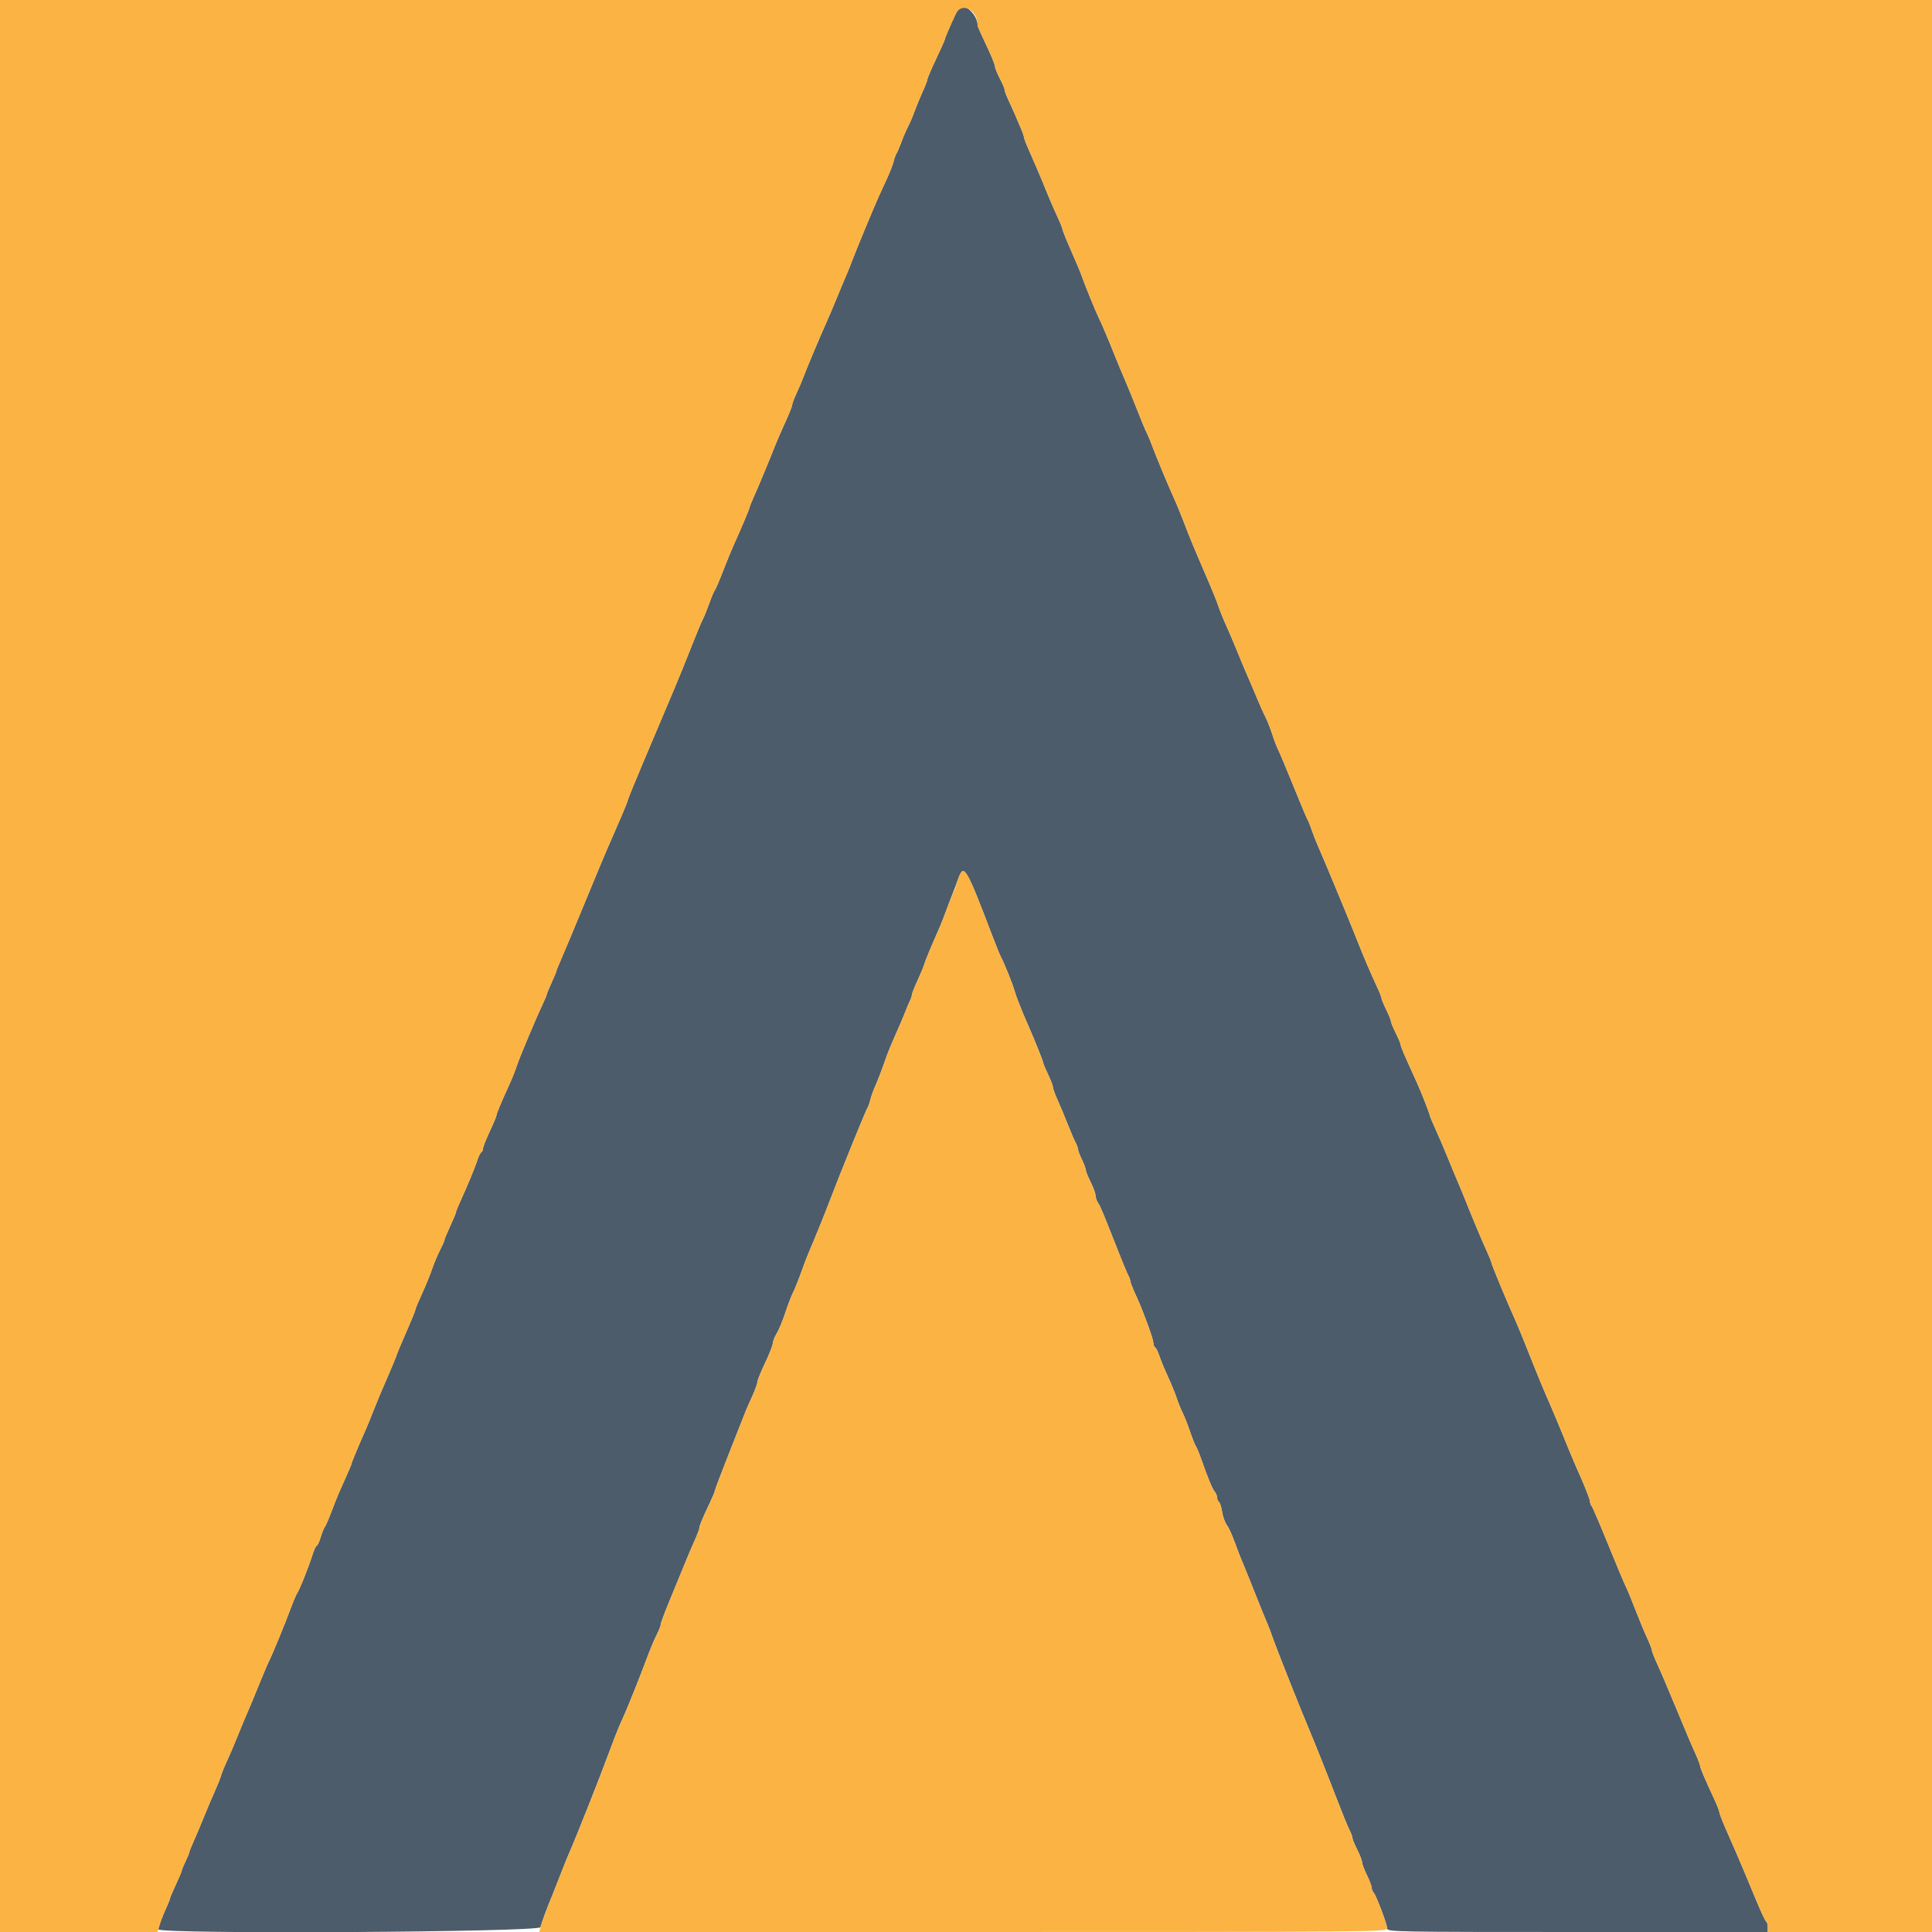 <svg id="svg" version="1.1" xmlns="http://www.w3.org/2000/svg" xmlns:xlink="http://www.w3.org/1999/xlink" width="400" height="400" viewBox="0, 0, 400,400">
    <g id="svgg">
        <path id="path0" d="M198.532 1.700 C 198.331 1.975,197.959 2.650,197.705 3.200 C 196.640 5.508,195.600 7.972,195.600 8.188 C 195.600 8.316,194.790 10.131,193.800 12.221 C 192.810 14.312,192.000 16.209,192.000 16.436 C 192.000 16.663,191.571 17.783,191.046 18.925 C 190.521 20.066,189.765 21.900,189.367 23.000 C 188.968 24.100,188.353 25.540,188.000 26.200 C 187.647 26.860,187.027 28.300,186.623 29.400 C 186.218 30.500,185.758 31.580,185.599 31.800 C 185.440 32.020,185.183 32.733,185.027 33.384 C 184.870 34.035,184.282 35.565,183.720 36.784 C 183.157 38.003,182.369 39.720,181.969 40.600 C 180.940 42.864,177.214 51.853,176.414 54.000 C 176.045 54.990,175.466 56.430,175.126 57.200 C 174.786 57.970,173.920 60.040,173.202 61.800 C 172.484 63.560,171.487 65.900,170.987 67.000 C 169.793 69.628,166.834 76.677,166.287 78.200 C 166.050 78.860,165.438 80.290,164.928 81.379 C 164.418 82.467,164.000 83.579,164.000 83.849 C 164.000 84.120,163.350 85.749,162.556 87.468 C 161.761 89.188,160.762 91.496,160.335 92.598 C 159.330 95.192,156.940 100.930,155.964 103.096 C 155.544 104.028,155.200 104.898,155.200 105.029 C 155.200 105.276,153.337 109.687,151.917 112.800 C 151.466 113.790,150.472 116.220,149.708 118.200 C 148.944 120.180,148.171 121.982,147.990 122.205 C 147.808 122.428,147.277 123.688,146.809 125.005 C 146.341 126.322,145.756 127.760,145.510 128.200 C 145.264 128.640,144.215 131.160,143.179 133.800 C 142.143 136.440,140.535 140.400,139.605 142.600 C 138.674 144.800,137.496 147.590,136.986 148.800 C 136.476 150.010,134.762 154.060,133.177 157.800 C 131.593 161.540,130.163 165.050,130.001 165.600 C 129.839 166.150,129.307 167.500,128.820 168.600 C 128.333 169.700,127.477 171.680,126.919 173.000 C 126.360 174.320,125.769 175.673,125.606 176.007 C 125.443 176.341,123.382 181.291,121.026 187.007 C 118.670 192.723,116.395 198.163,115.971 199.096 C 115.547 200.028,115.200 200.895,115.200 201.021 C 115.200 201.148,114.750 202.235,114.200 203.437 C 113.650 204.640,113.200 205.734,113.200 205.868 C 113.200 206.002,112.849 206.852,112.420 207.756 C 110.999 210.753,107.544 218.974,107.005 220.641 C 106.713 221.543,106.114 223.073,105.674 224.041 C 103.721 228.338,102.800 230.526,102.800 230.868 C 102.800 231.071,102.170 232.583,101.400 234.227 C 100.630 235.872,100.000 237.473,100.000 237.785 C 100.000 238.097,99.833 238.456,99.629 238.582 C 99.425 238.708,99.047 239.484,98.789 240.306 C 98.330 241.764,96.676 245.745,95.157 249.044 C 94.741 249.948,94.400 250.819,94.400 250.979 C 94.400 251.139,93.860 252.437,93.200 253.863 C 92.540 255.289,92.000 256.596,92.000 256.768 C 92.000 256.940,91.591 257.873,91.091 258.840 C 90.592 259.808,89.845 261.590,89.433 262.800 C 89.021 264.010,88.080 266.309,87.342 267.909 C 86.604 269.509,86.000 270.970,86.000 271.157 C 86.000 271.344,85.176 273.365,84.169 275.649 C 83.163 277.932,82.195 280.250,82.018 280.800 C 81.842 281.350,80.943 283.510,80.022 285.600 C 79.100 287.690,77.893 290.570,77.341 292.000 C 76.789 293.430,76.095 295.140,75.799 295.800 C 74.496 298.707,72.800 302.753,72.800 302.955 C 72.800 303.150,72.177 304.600,70.202 309.000 C 69.905 309.660,69.195 311.446,68.624 312.968 C 68.052 314.491,67.426 315.931,67.233 316.168 C 67.040 316.406,66.656 317.365,66.378 318.300 C 66.100 319.235,65.743 320.000,65.583 320.000 C 65.423 320.000,64.992 320.945,64.626 322.100 C 63.831 324.607,61.983 329.222,61.526 329.841 C 61.347 330.083,60.771 331.433,60.247 332.841 C 58.955 336.306,56.483 342.328,55.749 343.800 C 55.419 344.460,54.424 346.800,53.537 349.000 C 52.650 351.200,51.602 353.720,51.208 354.600 C 50.813 355.480,49.915 357.640,49.210 359.400 C 48.506 361.160,47.507 363.500,46.990 364.600 C 46.473 365.700,45.924 367.050,45.770 367.600 C 45.616 368.150,45.081 369.500,44.582 370.600 C 44.082 371.700,43.015 374.220,42.209 376.200 C 41.404 378.180,40.398 380.563,39.973 381.496 C 39.548 382.428,39.194 383.328,39.186 383.496 C 39.179 383.663,38.825 384.520,38.400 385.400 C 37.975 386.280,37.621 387.143,37.614 387.317 C 37.606 387.491,37.060 388.788,36.400 390.200 C 35.740 391.612,35.200 392.882,35.200 393.023 C 35.200 393.164,34.941 393.846,34.625 394.540 C 33.524 396.953,32.800 398.901,32.800 399.451 C 32.800 400.497,111.749 400.047,111.919 399.000 C 112.032 398.309,113.356 394.729,114.435 392.200 C 114.622 391.760,115.330 389.960,116.007 388.200 C 116.684 386.440,117.481 384.460,117.778 383.800 C 119.114 380.826,124.259 367.852,126.185 362.600 C 126.911 360.620,127.822 358.280,128.210 357.400 C 128.598 356.520,129.153 355.260,129.443 354.600 C 130.354 352.525,132.819 346.324,133.976 343.195 C 134.587 341.542,135.473 339.434,135.944 338.511 C 136.415 337.587,136.800 336.605,136.800 336.327 C 136.800 336.049,137.624 333.837,138.630 331.411 C 139.637 328.985,141.006 325.650,141.673 324.000 C 142.339 322.350,143.316 320.051,143.842 318.891 C 144.369 317.731,144.800 316.588,144.800 316.352 C 144.800 315.888,145.511 314.188,147.040 310.994 C 147.568 309.891,148.000 308.841,148.000 308.660 C 148.000 308.479,149.365 304.882,151.033 300.666 C 152.700 296.450,154.203 292.640,154.372 292.200 C 154.541 291.760,155.156 290.361,155.740 289.091 C 156.323 287.821,156.800 286.506,156.800 286.167 C 156.800 285.829,157.520 284.044,158.400 282.200 C 159.280 280.356,160.001 278.522,160.001 278.124 C 160.002 277.726,160.369 276.799,160.817 276.065 C 161.265 275.330,162.062 273.411,162.588 271.798 C 163.114 270.186,163.829 268.317,164.177 267.644 C 164.525 266.972,165.276 265.112,165.847 263.511 C 166.418 261.910,167.121 260.060,167.410 259.400 C 168.429 257.070,170.906 250.970,171.795 248.600 C 173.495 244.069,179.287 229.800,179.588 229.400 C 179.754 229.180,180.015 228.460,180.168 227.800 C 180.322 227.140,180.764 225.880,181.152 225.000 C 181.878 223.354,182.423 221.927,183.521 218.800 C 183.869 217.810,184.724 215.740,185.422 214.200 C 186.120 212.660,187.004 210.590,187.386 209.600 C 187.769 208.610,188.244 207.487,188.441 207.105 C 188.638 206.723,188.800 206.213,188.800 205.970 C 188.800 205.728,189.314 204.419,189.942 203.061 C 190.571 201.704,191.218 200.145,191.380 199.597 C 191.636 198.733,192.570 196.490,194.626 191.800 C 194.915 191.140,195.545 189.520,196.025 188.200 C 196.505 186.880,197.088 185.350,197.320 184.800 C 197.552 184.250,198.025 182.990,198.371 182.000 C 199.519 178.715,200.066 179.619,205.388 193.600 C 206.184 195.690,207.000 197.701,207.202 198.070 C 207.844 199.242,209.668 203.755,210.002 205.000 C 210.325 206.205,211.445 209.046,212.917 212.400 C 214.310 215.575,215.997 219.791,215.999 220.102 C 215.999 220.268,216.450 221.337,217.000 222.477 C 217.550 223.617,218.000 224.797,218.000 225.100 C 218.000 225.402,218.426 226.583,218.946 227.725 C 219.467 228.866,220.386 231.060,220.988 232.600 C 221.591 234.140,222.335 235.878,222.642 236.462 C 222.949 237.046,223.200 237.729,223.200 237.981 C 223.200 238.233,223.560 239.184,224.000 240.094 C 224.440 241.005,224.800 241.972,224.800 242.242 C 224.800 242.513,225.250 243.630,225.800 244.725 C 226.350 245.820,226.800 247.055,226.800 247.469 C 226.800 247.883,227.035 248.577,227.322 249.011 C 227.833 249.784,228.207 250.680,231.568 259.200 C 232.480 261.510,233.400 263.713,233.613 264.095 C 233.826 264.477,234.000 264.967,234.000 265.184 C 234.000 265.401,234.469 266.618,235.041 267.889 C 236.202 270.464,236.276 270.647,237.753 274.610 C 238.329 276.155,238.800 277.720,238.800 278.086 C 238.800 278.453,238.967 278.856,239.171 278.982 C 239.375 279.108,239.758 279.884,240.023 280.706 C 240.287 281.528,241.085 283.460,241.795 285.000 C 242.505 286.540,243.317 288.520,243.598 289.400 C 243.879 290.280,244.422 291.630,244.805 292.400 C 245.188 293.170,245.898 294.970,246.384 296.400 C 246.870 297.830,247.407 299.180,247.578 299.400 C 247.748 299.620,248.205 300.700,248.592 301.800 C 250.092 306.057,250.982 308.225,251.481 308.831 C 251.767 309.179,252.000 309.753,252.000 310.108 C 252.000 310.463,252.170 310.858,252.377 310.986 C 252.584 311.114,252.875 312.027,253.023 313.014 C 253.171 314.001,253.600 315.212,253.975 315.705 C 254.351 316.197,255.080 317.770,255.595 319.200 C 256.111 320.630,256.842 322.520,257.220 323.400 C 257.599 324.280,258.763 327.160,259.808 329.800 C 260.853 332.440,261.950 335.140,262.247 335.800 C 262.543 336.460,263.128 337.990,263.547 339.200 C 264.315 341.420,269.278 353.931,271.004 358.000 C 272.234 360.900,274.684 367.055,276.975 373.000 C 277.993 375.640,279.089 378.310,279.412 378.932 C 279.736 379.555,280.001 380.275,280.002 380.532 C 280.003 380.790,280.453 381.886,281.002 382.968 C 281.551 384.050,282.002 385.220,282.004 385.568 C 282.006 385.916,282.450 387.100,282.991 388.200 C 283.532 389.300,283.981 390.479,283.987 390.820 C 283.994 391.161,284.169 391.611,284.374 391.820 C 284.901 392.354,287.200 398.433,287.200 399.291 C 287.200 399.965,289.150 400.000,326.600 400.000 L 366.000 400.000 366.000 399.024 C 366.000 398.487,365.853 397.956,365.673 397.845 C 365.493 397.734,364.579 395.788,363.641 393.522 C 361.732 388.905,360.172 385.194,359.386 383.400 C 359.098 382.740,358.217 380.737,357.431 378.950 C 356.644 377.162,356.000 375.501,356.000 375.259 C 356.000 375.016,355.560 373.869,355.021 372.709 C 352.892 368.120,352.000 366.031,352.000 365.634 C 352.000 365.405,351.570 364.269,351.044 363.109 C 350.155 361.148,349.665 359.996,347.000 353.600 C 344.855 348.452,343.857 346.120,342.947 344.125 C 342.426 342.984,342.000 341.863,342.000 341.634 C 342.000 341.405,341.557 340.269,341.015 339.109 C 340.473 337.949,339.370 335.290,338.565 333.200 C 337.760 331.110,336.866 328.950,336.578 328.400 C 336.290 327.850,334.666 323.980,332.969 319.800 C 331.273 315.620,329.730 312.029,329.542 311.820 C 329.354 311.611,329.200 311.191,329.200 310.887 C 329.200 310.401,327.922 307.217,326.170 303.340 C 325.857 302.648,324.808 300.128,323.840 297.740 C 322.871 295.353,321.605 292.320,321.026 291.000 C 319.340 287.157,318.615 285.395,315.509 277.600 C 314.852 275.950,313.986 273.880,313.585 273.000 C 312.113 269.770,308.800 261.790,308.800 261.475 C 308.800 261.296,308.369 260.216,307.841 259.075 C 306.899 257.036,304.928 252.337,303.195 248.000 C 302.712 246.790,302.078 245.260,301.785 244.600 C 301.493 243.940,300.596 241.780,299.792 239.800 C 298.988 237.820,297.806 235.062,297.165 233.672 C 296.524 232.282,296.001 231.022,296.001 230.872 C 296.002 230.574,294.251 226.109,293.383 224.200 C 290.528 217.916,290.000 216.688,290.000 216.329 C 290.000 216.102,289.550 215.020,289.000 213.925 C 288.450 212.830,287.994 211.724,287.987 211.467 C 287.981 211.210,287.532 210.100,286.991 209.000 C 286.450 207.900,286.006 206.823,286.004 206.606 C 286.002 206.389,285.574 205.309,285.054 204.206 C 283.773 201.489,282.369 198.180,280.470 193.400 C 278.811 189.224,274.040 177.763,272.810 175.000 C 272.419 174.120,271.859 172.680,271.566 171.800 C 271.273 170.920,270.910 170.020,270.760 169.800 C 270.610 169.580,269.285 166.430,267.816 162.800 C 266.347 159.170,264.911 155.750,264.625 155.200 C 264.339 154.650,263.789 153.210,263.403 152.000 C 263.017 150.790,262.375 149.170,261.977 148.400 C 261.579 147.630,260.773 145.830,260.186 144.400 C 259.599 142.970,258.794 141.080,258.396 140.200 C 257.999 139.320,257.018 136.980,256.216 135.000 C 255.415 133.020,254.338 130.491,253.823 129.380 C 253.307 128.269,252.608 126.540,252.268 125.538 C 251.928 124.537,251.112 122.476,250.456 120.959 C 247.346 113.770,246.258 111.161,245.137 108.200 C 244.470 106.440,243.587 104.280,243.173 103.400 C 242.205 101.343,239.074 93.820,238.427 92.000 C 238.153 91.230,237.697 90.150,237.413 89.600 C 237.129 89.050,236.229 86.890,235.414 84.800 C 234.598 82.710,233.422 79.830,232.800 78.400 C 232.178 76.970,231.278 74.810,230.800 73.600 C 229.612 70.592,227.987 66.763,227.500 65.824 C 226.990 64.839,224.417 58.525,223.986 57.200 C 223.807 56.650,222.837 54.332,221.831 52.049 C 220.824 49.765,220.000 47.733,220.000 47.532 C 220.000 47.331,219.481 46.049,218.847 44.683 C 218.212 43.317,217.297 41.210,216.812 40.000 C 215.661 37.125,214.317 33.956,213.034 31.089 C 212.465 29.818,212.000 28.609,212.000 28.403 C 212.000 28.196,211.745 27.436,211.433 26.714 C 211.122 25.991,210.558 24.680,210.181 23.800 C 209.803 22.920,209.158 21.491,208.747 20.625 C 208.336 19.759,208.000 18.840,208.000 18.584 C 208.000 18.329,207.550 17.273,207.000 16.238 C 206.450 15.204,206.000 14.072,206.000 13.722 C 206.000 13.372,205.190 11.399,204.200 9.336 C 203.210 7.274,202.403 5.454,202.407 5.293 C 202.459 3.076,199.519 0.350,198.532 1.700 " stroke="none" fill="#4d5c6a" fill-rule="evenodd"></path>
        <path id="path1" d="M0.000 200.000 L 0.000 400.000 16.303 400.000 L 32.605 400.000 33.131 398.317 C 33.420 397.391,34.003 395.871,34.428 394.939 C 34.853 394.006,35.200 393.137,35.200 393.005 C 35.200 392.874,35.740 391.612,36.400 390.200 C 37.060 388.788,37.606 387.491,37.614 387.317 C 37.621 387.143,37.975 386.280,38.400 385.400 C 38.825 384.520,39.179 383.663,39.186 383.496 C 39.194 383.328,39.548 382.428,39.973 381.496 C 40.398 380.563,41.404 378.180,42.209 376.200 C 43.015 374.220,44.082 371.700,44.582 370.600 C 45.081 369.500,45.616 368.150,45.770 367.600 C 45.924 367.050,46.473 365.700,46.990 364.600 C 47.507 363.500,48.506 361.160,49.210 359.400 C 49.915 357.640,50.813 355.480,51.208 354.600 C 51.602 353.720,52.650 351.200,53.537 349.000 C 54.424 346.800,55.419 344.460,55.749 343.800 C 56.483 342.328,58.955 336.306,60.247 332.841 C 60.771 331.433,61.347 330.083,61.526 329.841 C 61.983 329.222,63.831 324.607,64.626 322.100 C 64.992 320.945,65.423 320.000,65.583 320.000 C 65.743 320.000,66.100 319.235,66.378 318.300 C 66.656 317.365,67.040 316.406,67.233 316.168 C 67.426 315.931,68.052 314.491,68.624 312.968 C 69.195 311.446,69.905 309.660,70.202 309.000 C 72.177 304.600,72.800 303.150,72.800 302.955 C 72.800 302.753,74.496 298.707,75.799 295.800 C 76.095 295.140,76.789 293.430,77.341 292.000 C 77.893 290.570,79.100 287.690,80.022 285.600 C 80.943 283.510,81.842 281.350,82.018 280.800 C 82.195 280.250,83.163 277.932,84.169 275.649 C 85.176 273.365,86.000 271.344,86.000 271.157 C 86.000 270.970,86.604 269.509,87.342 267.909 C 88.080 266.309,89.021 264.010,89.433 262.800 C 89.845 261.590,90.592 259.808,91.091 258.840 C 91.591 257.873,92.000 256.940,92.000 256.768 C 92.000 256.596,92.540 255.289,93.200 253.863 C 93.860 252.437,94.400 251.139,94.400 250.979 C 94.400 250.819,94.741 249.948,95.157 249.044 C 96.676 245.745,98.330 241.764,98.789 240.306 C 99.047 239.484,99.425 238.708,99.629 238.582 C 99.833 238.456,100.000 238.097,100.000 237.785 C 100.000 237.473,100.630 235.872,101.400 234.227 C 102.170 232.583,102.800 231.071,102.800 230.868 C 102.800 230.526,103.721 228.338,105.674 224.041 C 106.114 223.073,106.713 221.543,107.005 220.641 C 107.544 218.974,110.999 210.753,112.420 207.756 C 112.849 206.852,113.200 206.002,113.200 205.868 C 113.200 205.734,113.650 204.640,114.200 203.437 C 114.750 202.235,115.200 201.148,115.200 201.021 C 115.200 200.895,115.547 200.028,115.971 199.096 C 116.395 198.163,118.670 192.723,121.026 187.007 C 123.382 181.291,125.443 176.341,125.606 176.007 C 125.769 175.673,126.360 174.320,126.919 173.000 C 127.477 171.680,128.333 169.700,128.820 168.600 C 129.307 167.500,129.839 166.150,130.001 165.600 C 130.163 165.050,131.593 161.540,133.177 157.800 C 134.762 154.060,136.476 150.010,136.986 148.800 C 137.496 147.590,138.674 144.800,139.605 142.600 C 140.535 140.400,142.143 136.440,143.179 133.800 C 144.215 131.160,145.264 128.640,145.510 128.200 C 145.756 127.760,146.341 126.322,146.809 125.005 C 147.277 123.688,147.808 122.428,147.990 122.205 C 148.171 121.982,148.944 120.180,149.708 118.200 C 150.472 116.220,151.466 113.790,151.917 112.800 C 153.337 109.687,155.200 105.276,155.200 105.029 C 155.200 104.898,155.544 104.028,155.964 103.096 C 156.940 100.930,159.330 95.192,160.335 92.598 C 160.762 91.496,161.761 89.188,162.556 87.468 C 163.350 85.749,164.000 84.120,164.000 83.849 C 164.000 83.579,164.418 82.467,164.928 81.379 C 165.438 80.290,166.050 78.860,166.287 78.200 C 166.834 76.677,169.793 69.628,170.987 67.000 C 171.487 65.900,172.484 63.560,173.202 61.800 C 173.920 60.040,174.786 57.970,175.126 57.200 C 175.466 56.430,176.045 54.990,176.414 54.000 C 177.214 51.853,180.940 42.864,181.969 40.600 C 182.369 39.720,183.157 38.003,183.720 36.784 C 184.282 35.565,184.870 34.035,185.027 33.384 C 185.183 32.733,185.440 32.020,185.599 31.800 C 185.758 31.580,186.218 30.500,186.623 29.400 C 187.027 28.300,187.647 26.860,188.000 26.200 C 188.353 25.540,188.968 24.100,189.367 23.000 C 189.765 21.900,190.521 20.066,191.046 18.925 C 191.571 17.783,192.000 16.663,192.000 16.436 C 192.000 16.209,192.810 14.312,193.800 12.221 C 194.790 10.131,195.600 8.316,195.600 8.188 C 195.600 7.905,196.983 4.716,197.937 2.800 C 199.180 0.302,202.481 2.142,202.407 5.293 C 202.403 5.454,203.210 7.274,204.200 9.336 C 205.190 11.399,206.000 13.372,206.000 13.722 C 206.000 14.072,206.450 15.204,207.000 16.238 C 207.550 17.273,208.000 18.329,208.000 18.584 C 208.000 18.840,208.336 19.759,208.747 20.625 C 209.158 21.491,209.803 22.920,210.181 23.800 C 210.558 24.680,211.122 25.991,211.433 26.714 C 211.745 27.436,212.000 28.196,212.000 28.403 C 212.000 28.609,212.465 29.818,213.034 31.089 C 214.317 33.956,215.661 37.125,216.812 40.000 C 217.297 41.210,218.212 43.317,218.847 44.683 C 219.481 46.049,220.000 47.331,220.000 47.532 C 220.000 47.733,220.824 49.765,221.831 52.049 C 222.837 54.332,223.807 56.650,223.986 57.200 C 224.417 58.525,226.990 64.839,227.500 65.824 C 227.987 66.763,229.612 70.592,230.800 73.600 C 231.278 74.810,232.178 76.970,232.800 78.400 C 233.422 79.830,234.598 82.710,235.414 84.800 C 236.229 86.890,237.129 89.050,237.413 89.600 C 237.697 90.150,238.153 91.230,238.427 92.000 C 239.074 93.820,242.205 101.343,243.173 103.400 C 243.587 104.280,244.470 106.440,245.137 108.200 C 246.258 111.161,247.346 113.770,250.456 120.959 C 251.112 122.476,251.928 124.537,252.268 125.538 C 252.608 126.540,253.307 128.269,253.823 129.380 C 254.338 130.491,255.415 133.020,256.216 135.000 C 257.018 136.980,257.999 139.320,258.396 140.200 C 258.794 141.080,259.599 142.970,260.186 144.400 C 260.773 145.830,261.579 147.630,261.977 148.400 C 262.375 149.170,263.017 150.790,263.403 152.000 C 263.789 153.210,264.339 154.650,264.625 155.200 C 264.911 155.750,266.347 159.170,267.816 162.800 C 269.285 166.430,270.610 169.580,270.760 169.800 C 270.910 170.020,271.273 170.920,271.566 171.800 C 271.859 172.680,272.419 174.120,272.810 175.000 C 274.040 177.763,278.811 189.224,280.470 193.400 C 282.369 198.180,283.773 201.489,285.054 204.206 C 285.574 205.309,286.002 206.389,286.004 206.606 C 286.006 206.823,286.450 207.900,286.991 209.000 C 287.532 210.100,287.981 211.210,287.987 211.467 C 287.994 211.724,288.450 212.830,289.000 213.925 C 289.550 215.020,290.000 216.102,290.000 216.329 C 290.000 216.688,290.528 217.916,293.383 224.200 C 294.251 226.109,296.002 230.574,296.001 230.872 C 296.001 231.022,296.524 232.282,297.165 233.672 C 297.806 235.062,298.988 237.820,299.792 239.800 C 300.596 241.780,301.493 243.940,301.785 244.600 C 302.078 245.260,302.712 246.790,303.195 248.000 C 304.928 252.337,306.899 257.036,307.841 259.075 C 308.369 260.216,308.800 261.296,308.800 261.475 C 308.800 261.790,312.113 269.770,313.585 273.000 C 313.986 273.880,314.852 275.950,315.509 277.600 C 318.615 285.395,319.340 287.157,321.026 291.000 C 321.605 292.320,322.871 295.353,323.840 297.740 C 324.808 300.128,325.857 302.648,326.170 303.340 C 327.922 307.217,329.200 310.401,329.200 310.887 C 329.200 311.191,329.354 311.611,329.542 311.820 C 329.730 312.029,331.273 315.620,332.969 319.800 C 334.666 323.980,336.290 327.850,336.578 328.400 C 336.866 328.950,337.760 331.110,338.565 333.200 C 339.370 335.290,340.473 337.949,341.015 339.109 C 341.557 340.269,342.000 341.405,342.000 341.634 C 342.000 341.863,342.426 342.984,342.947 344.125 C 343.857 346.120,344.855 348.452,347.000 353.600 C 349.665 359.996,350.155 361.148,351.044 363.109 C 351.570 364.269,352.000 365.405,352.000 365.634 C 352.000 366.031,352.892 368.120,355.021 372.709 C 355.560 373.869,356.000 375.016,356.000 375.259 C 356.000 375.501,356.644 377.162,357.431 378.950 C 358.217 380.737,359.098 382.740,359.386 383.400 C 360.172 385.194,361.732 388.905,363.641 393.522 C 364.579 395.788,365.493 397.734,365.673 397.845 C 365.853 397.956,366.000 398.487,366.000 399.024 L 366.000 400.000 383.000 400.000 L 400.000 400.000 400.000 200.000 L 400.000 0.000 200.000 0.000 L 0.000 0.000 0.000 200.000 M198.592 181.358 C 198.266 182.137,198.000 182.945,198.000 183.155 C 198.000 183.364,197.747 184.045,197.438 184.668 C 197.129 185.290,196.488 186.880,196.014 188.200 C 195.540 189.520,194.915 191.140,194.626 191.800 C 192.570 196.490,191.636 198.733,191.380 199.597 C 191.218 200.145,190.571 201.704,189.942 203.061 C 189.314 204.419,188.800 205.728,188.800 205.970 C 188.800 206.213,188.638 206.723,188.441 207.105 C 188.244 207.487,187.769 208.610,187.386 209.600 C 187.004 210.590,186.120 212.660,185.422 214.200 C 184.724 215.740,183.869 217.810,183.521 218.800 C 182.423 221.927,181.878 223.354,181.152 225.000 C 180.764 225.880,180.322 227.140,180.168 227.800 C 180.015 228.460,179.754 229.180,179.588 229.400 C 179.287 229.800,173.495 244.069,171.795 248.600 C 170.906 250.970,168.429 257.070,167.410 259.400 C 167.121 260.060,166.418 261.910,165.847 263.511 C 165.276 265.112,164.525 266.972,164.177 267.644 C 163.829 268.317,163.114 270.186,162.588 271.798 C 162.062 273.411,161.265 275.330,160.817 276.065 C 160.369 276.799,160.002 277.726,160.001 278.124 C 160.001 278.522,159.280 280.356,158.400 282.200 C 157.520 284.044,156.800 285.829,156.800 286.167 C 156.800 286.506,156.323 287.821,155.740 289.091 C 155.156 290.361,154.541 291.760,154.372 292.200 C 154.203 292.640,152.700 296.450,151.033 300.666 C 149.365 304.882,148.000 308.479,148.000 308.660 C 148.000 308.841,147.568 309.891,147.040 310.994 C 145.511 314.188,144.800 315.888,144.800 316.352 C 144.800 316.588,144.369 317.731,143.842 318.891 C 143.316 320.051,142.339 322.350,141.673 324.000 C 141.006 325.650,139.637 328.985,138.630 331.411 C 137.624 333.837,136.800 336.049,136.800 336.327 C 136.800 336.605,136.415 337.587,135.944 338.511 C 135.473 339.434,134.587 341.542,133.976 343.195 C 132.819 346.324,130.354 352.525,129.443 354.600 C 129.153 355.260,128.598 356.520,128.210 357.400 C 127.822 358.280,126.911 360.620,126.185 362.600 C 124.259 367.852,119.114 380.826,117.778 383.800 C 117.481 384.460,116.684 386.440,116.007 388.200 C 115.330 389.960,114.622 391.760,114.435 392.200 C 113.516 394.354,112.052 398.299,111.874 399.100 L 111.675 400.000 199.437 400.000 C 283.184 400.000,287.200 399.968,287.200 399.291 C 287.200 398.433,284.901 392.354,284.374 391.820 C 284.169 391.611,283.994 391.161,283.987 390.820 C 283.981 390.479,283.532 389.300,282.991 388.200 C 282.450 387.100,282.006 385.916,282.004 385.568 C 282.002 385.220,281.551 384.050,281.002 382.968 C 280.453 381.886,280.003 380.790,280.002 380.532 C 280.001 380.275,279.736 379.555,279.412 378.932 C 279.089 378.310,277.993 375.640,276.975 373.000 C 274.684 367.055,272.234 360.900,271.004 358.000 C 269.278 353.931,264.315 341.420,263.547 339.200 C 263.128 337.990,262.543 336.460,262.247 335.800 C 261.950 335.140,260.853 332.440,259.808 329.800 C 258.763 327.160,257.599 324.280,257.220 323.400 C 256.842 322.520,256.111 320.630,255.595 319.200 C 255.080 317.770,254.351 316.197,253.975 315.705 C 253.600 315.212,253.171 314.001,253.023 313.014 C 252.875 312.027,252.584 311.114,252.377 310.986 C 252.170 310.858,252.000 310.463,252.000 310.108 C 252.000 309.753,251.767 309.179,251.481 308.831 C 250.982 308.225,250.092 306.057,248.592 301.800 C 248.205 300.700,247.748 299.620,247.578 299.400 C 247.407 299.180,246.870 297.830,246.384 296.400 C 245.898 294.970,245.188 293.170,244.805 292.400 C 244.422 291.630,243.879 290.280,243.598 289.400 C 243.317 288.520,242.505 286.540,241.795 285.000 C 241.085 283.460,240.287 281.528,240.023 280.706 C 239.758 279.884,239.375 279.108,239.171 278.982 C 238.967 278.856,238.800 278.453,238.800 278.086 C 238.800 277.720,238.329 276.155,237.753 274.610 C 236.276 270.647,236.202 270.464,235.041 267.889 C 234.469 266.618,234.000 265.401,234.000 265.184 C 234.000 264.967,233.826 264.477,233.613 264.095 C 233.400 263.713,232.480 261.510,231.568 259.200 C 228.207 250.680,227.833 249.784,227.322 249.011 C 227.035 248.577,226.800 247.883,226.800 247.469 C 226.800 247.055,226.350 245.820,225.800 244.725 C 225.250 243.630,224.800 242.513,224.800 242.242 C 224.800 241.972,224.440 241.005,224.000 240.094 C 223.560 239.184,223.200 238.233,223.200 237.981 C 223.200 237.729,222.949 237.046,222.642 236.462 C 222.335 235.878,221.591 234.140,220.988 232.600 C 220.386 231.060,219.467 228.866,218.946 227.725 C 218.426 226.583,218.000 225.402,218.000 225.100 C 218.000 224.797,217.550 223.617,217.000 222.477 C 216.450 221.337,215.999 220.268,215.999 220.102 C 215.997 219.791,214.310 215.575,212.917 212.400 C 211.445 209.046,210.325 206.205,210.002 205.000 C 209.668 203.755,207.844 199.242,207.202 198.070 C 207.000 197.701,206.184 195.690,205.388 193.600 C 200.173 179.900,199.618 178.901,198.592 181.358 " stroke="none" fill="#fbb343" fill-rule="evenodd"></path>
    </g>
</svg>